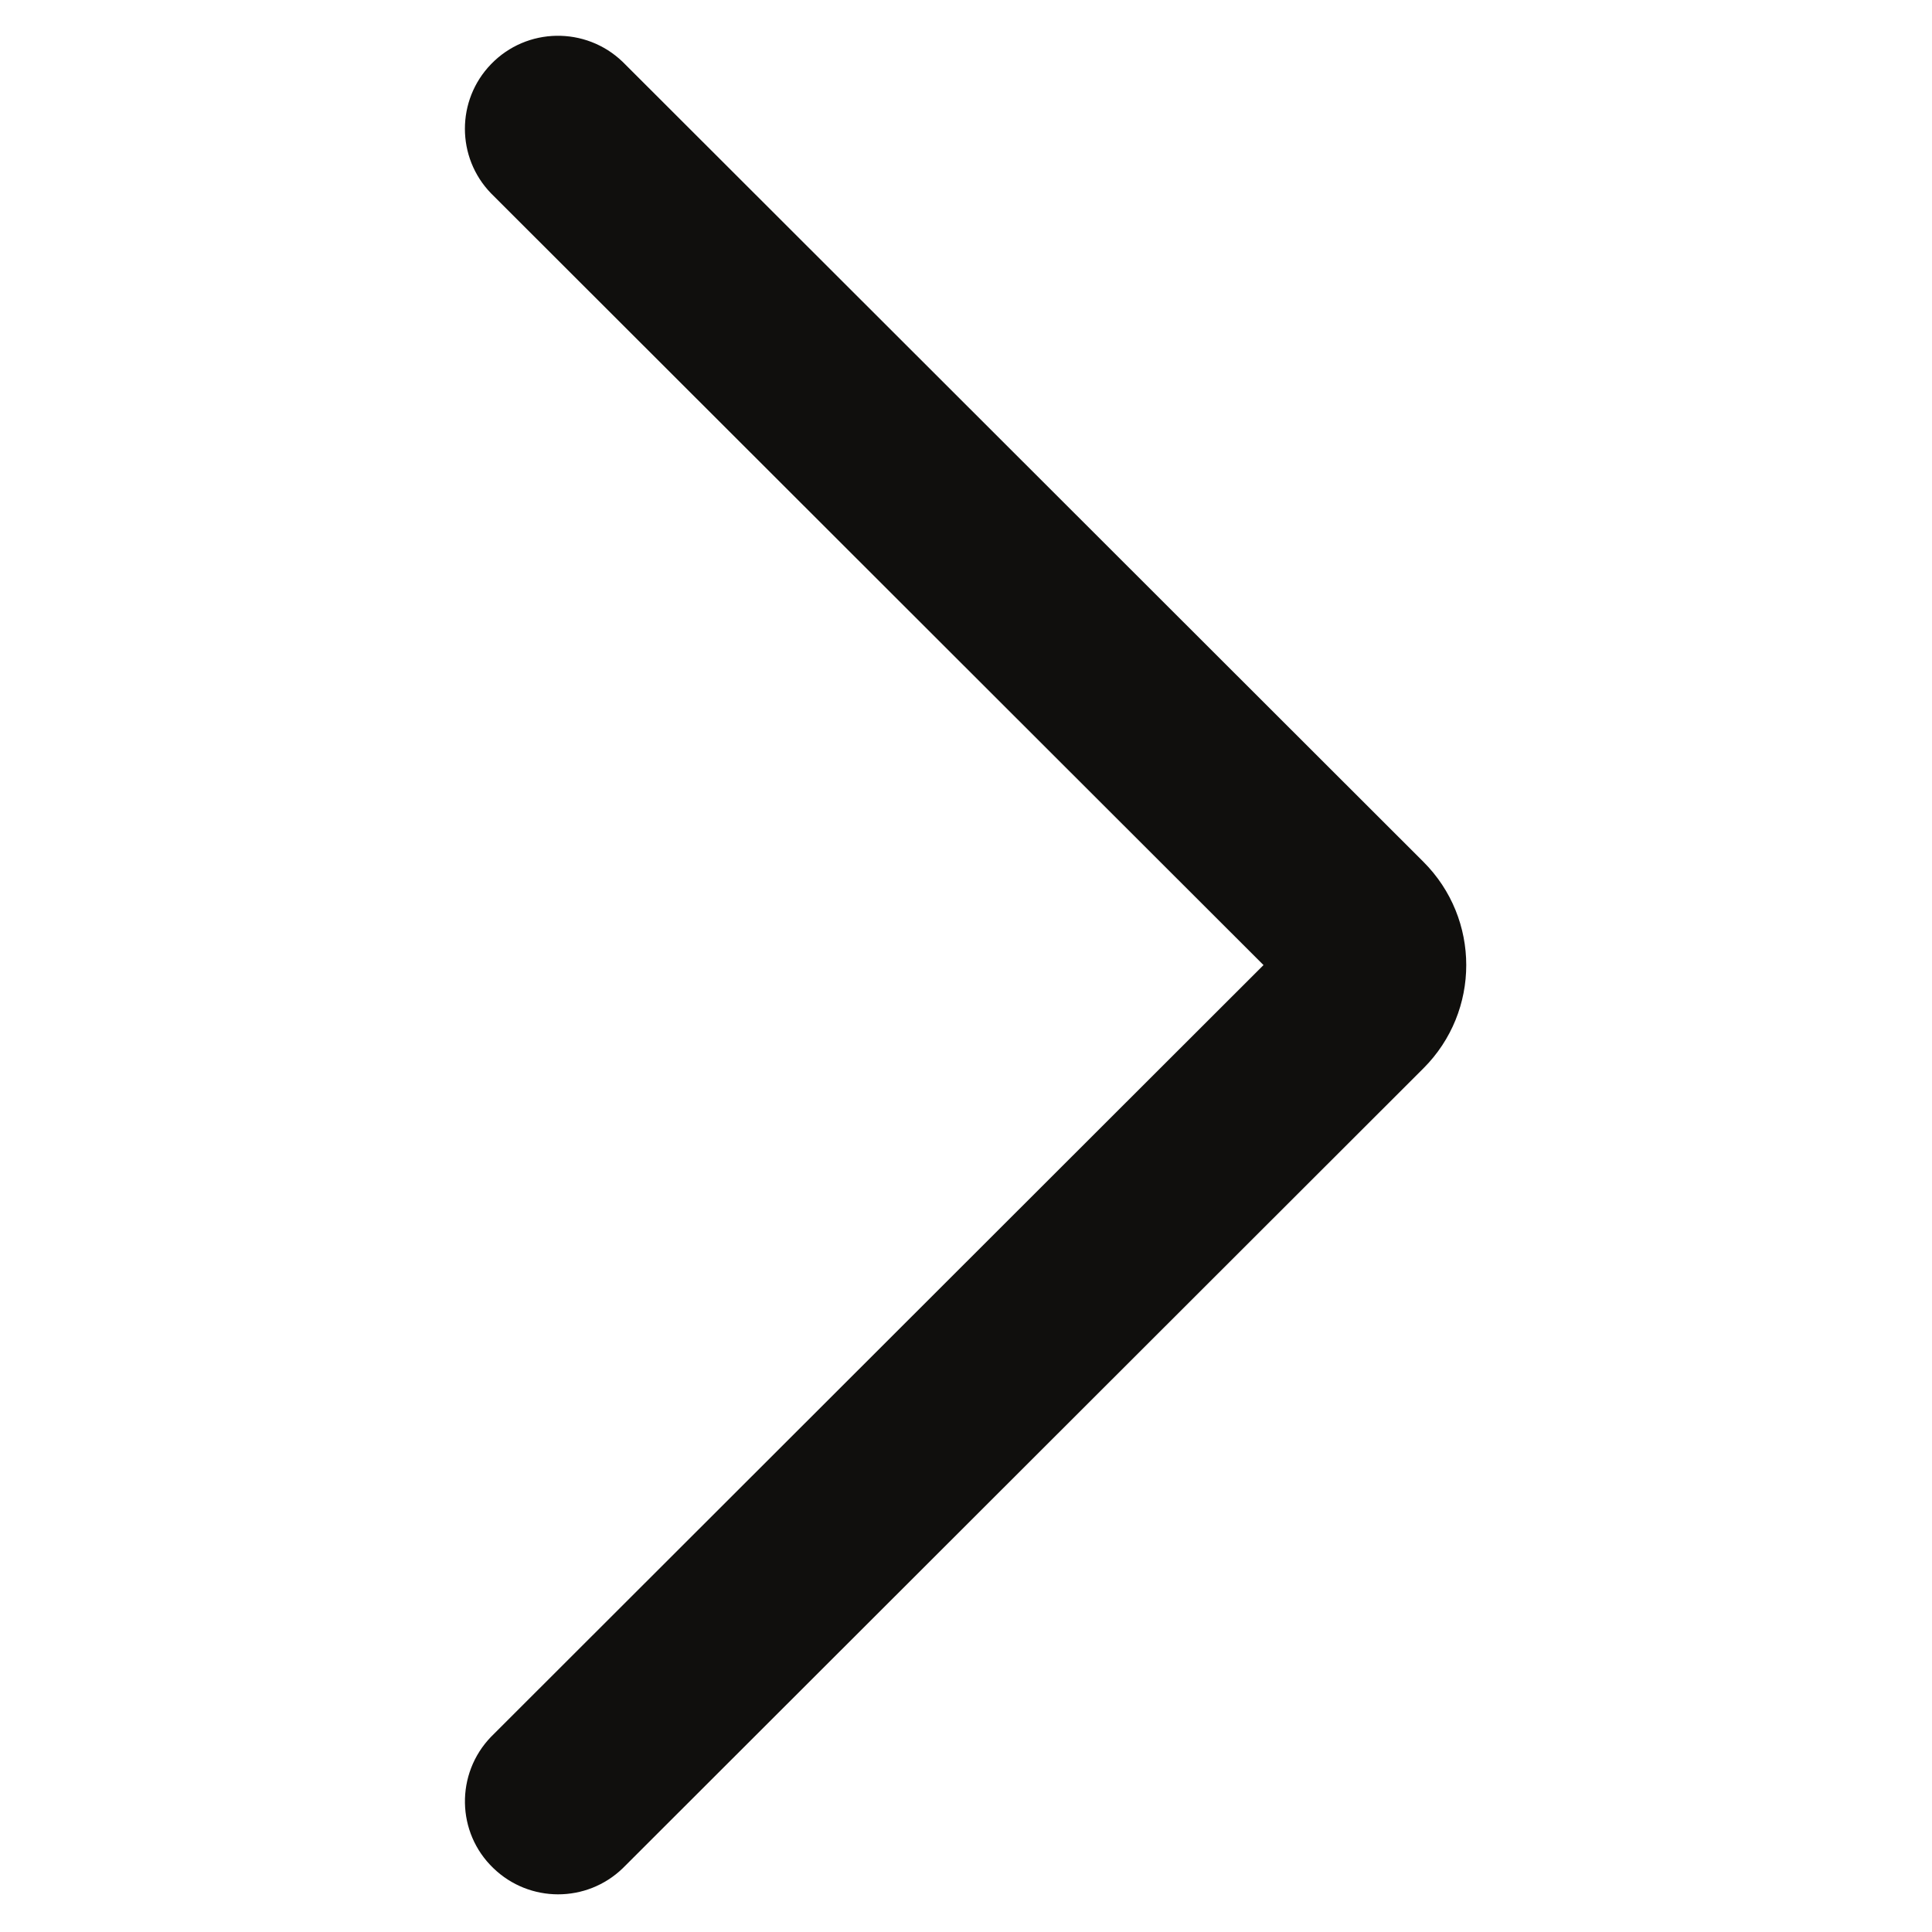 <svg xmlns="http://www.w3.org/2000/svg" xmlns:xlink="http://www.w3.org/1999/xlink" width="500" zoomAndPan="magnify" viewBox="0 0 375 375" height="500" preserveAspectRatio="xMidYMid meet" version="1.0"><defs><clipPath id="179adc8e73"><path d="M 90.246 6.945 L 284.582 6.945 L 284.582 367.695 L 90.246 367.695 Z M 90.246 6.945 " clip-rule="nonzero"/></clipPath><clipPath id="d53399f164"><path d="M 197.258 112.5 L 277.801 112.5 L 277.801 262.5 L 197.258 262.5 Z M 197.258 112.5 " clip-rule="nonzero"/></clipPath></defs><g clip-path="url(#179adc8e73)"><path fill="#100f0d" d="M 120.863 12.008 C 113.68 5.09 102.234 5.281 95.312 12.453 C 88.547 19.438 88.547 30.551 95.312 37.531 L 245.246 187.32 L 95.312 337.109 C 88.387 344.285 88.578 355.719 95.762 362.605 C 102.75 369.363 113.84 369.395 120.863 362.637 L 276.277 207.371 C 287.371 196.289 287.371 178.355 276.277 167.273 L 120.863 12.008 " fill-opacity="1" fill-rule="nonzero"/></g><g clip-path="url(#d53399f164)"><path fill="#100f0d" d="M 209.949 114.605 C 206.973 111.727 202.23 111.809 199.359 114.789 C 196.555 117.695 196.555 122.312 199.359 125.219 L 261.5 187.5 L 199.359 249.781 C 196.488 252.766 196.57 257.52 199.547 260.383 C 202.441 263.191 207.039 263.207 209.949 260.395 L 274.359 195.836 C 278.957 191.23 278.957 183.77 274.359 179.164 L 209.949 114.605 " fill-opacity="1" fill-rule="nonzero"/></g></svg>